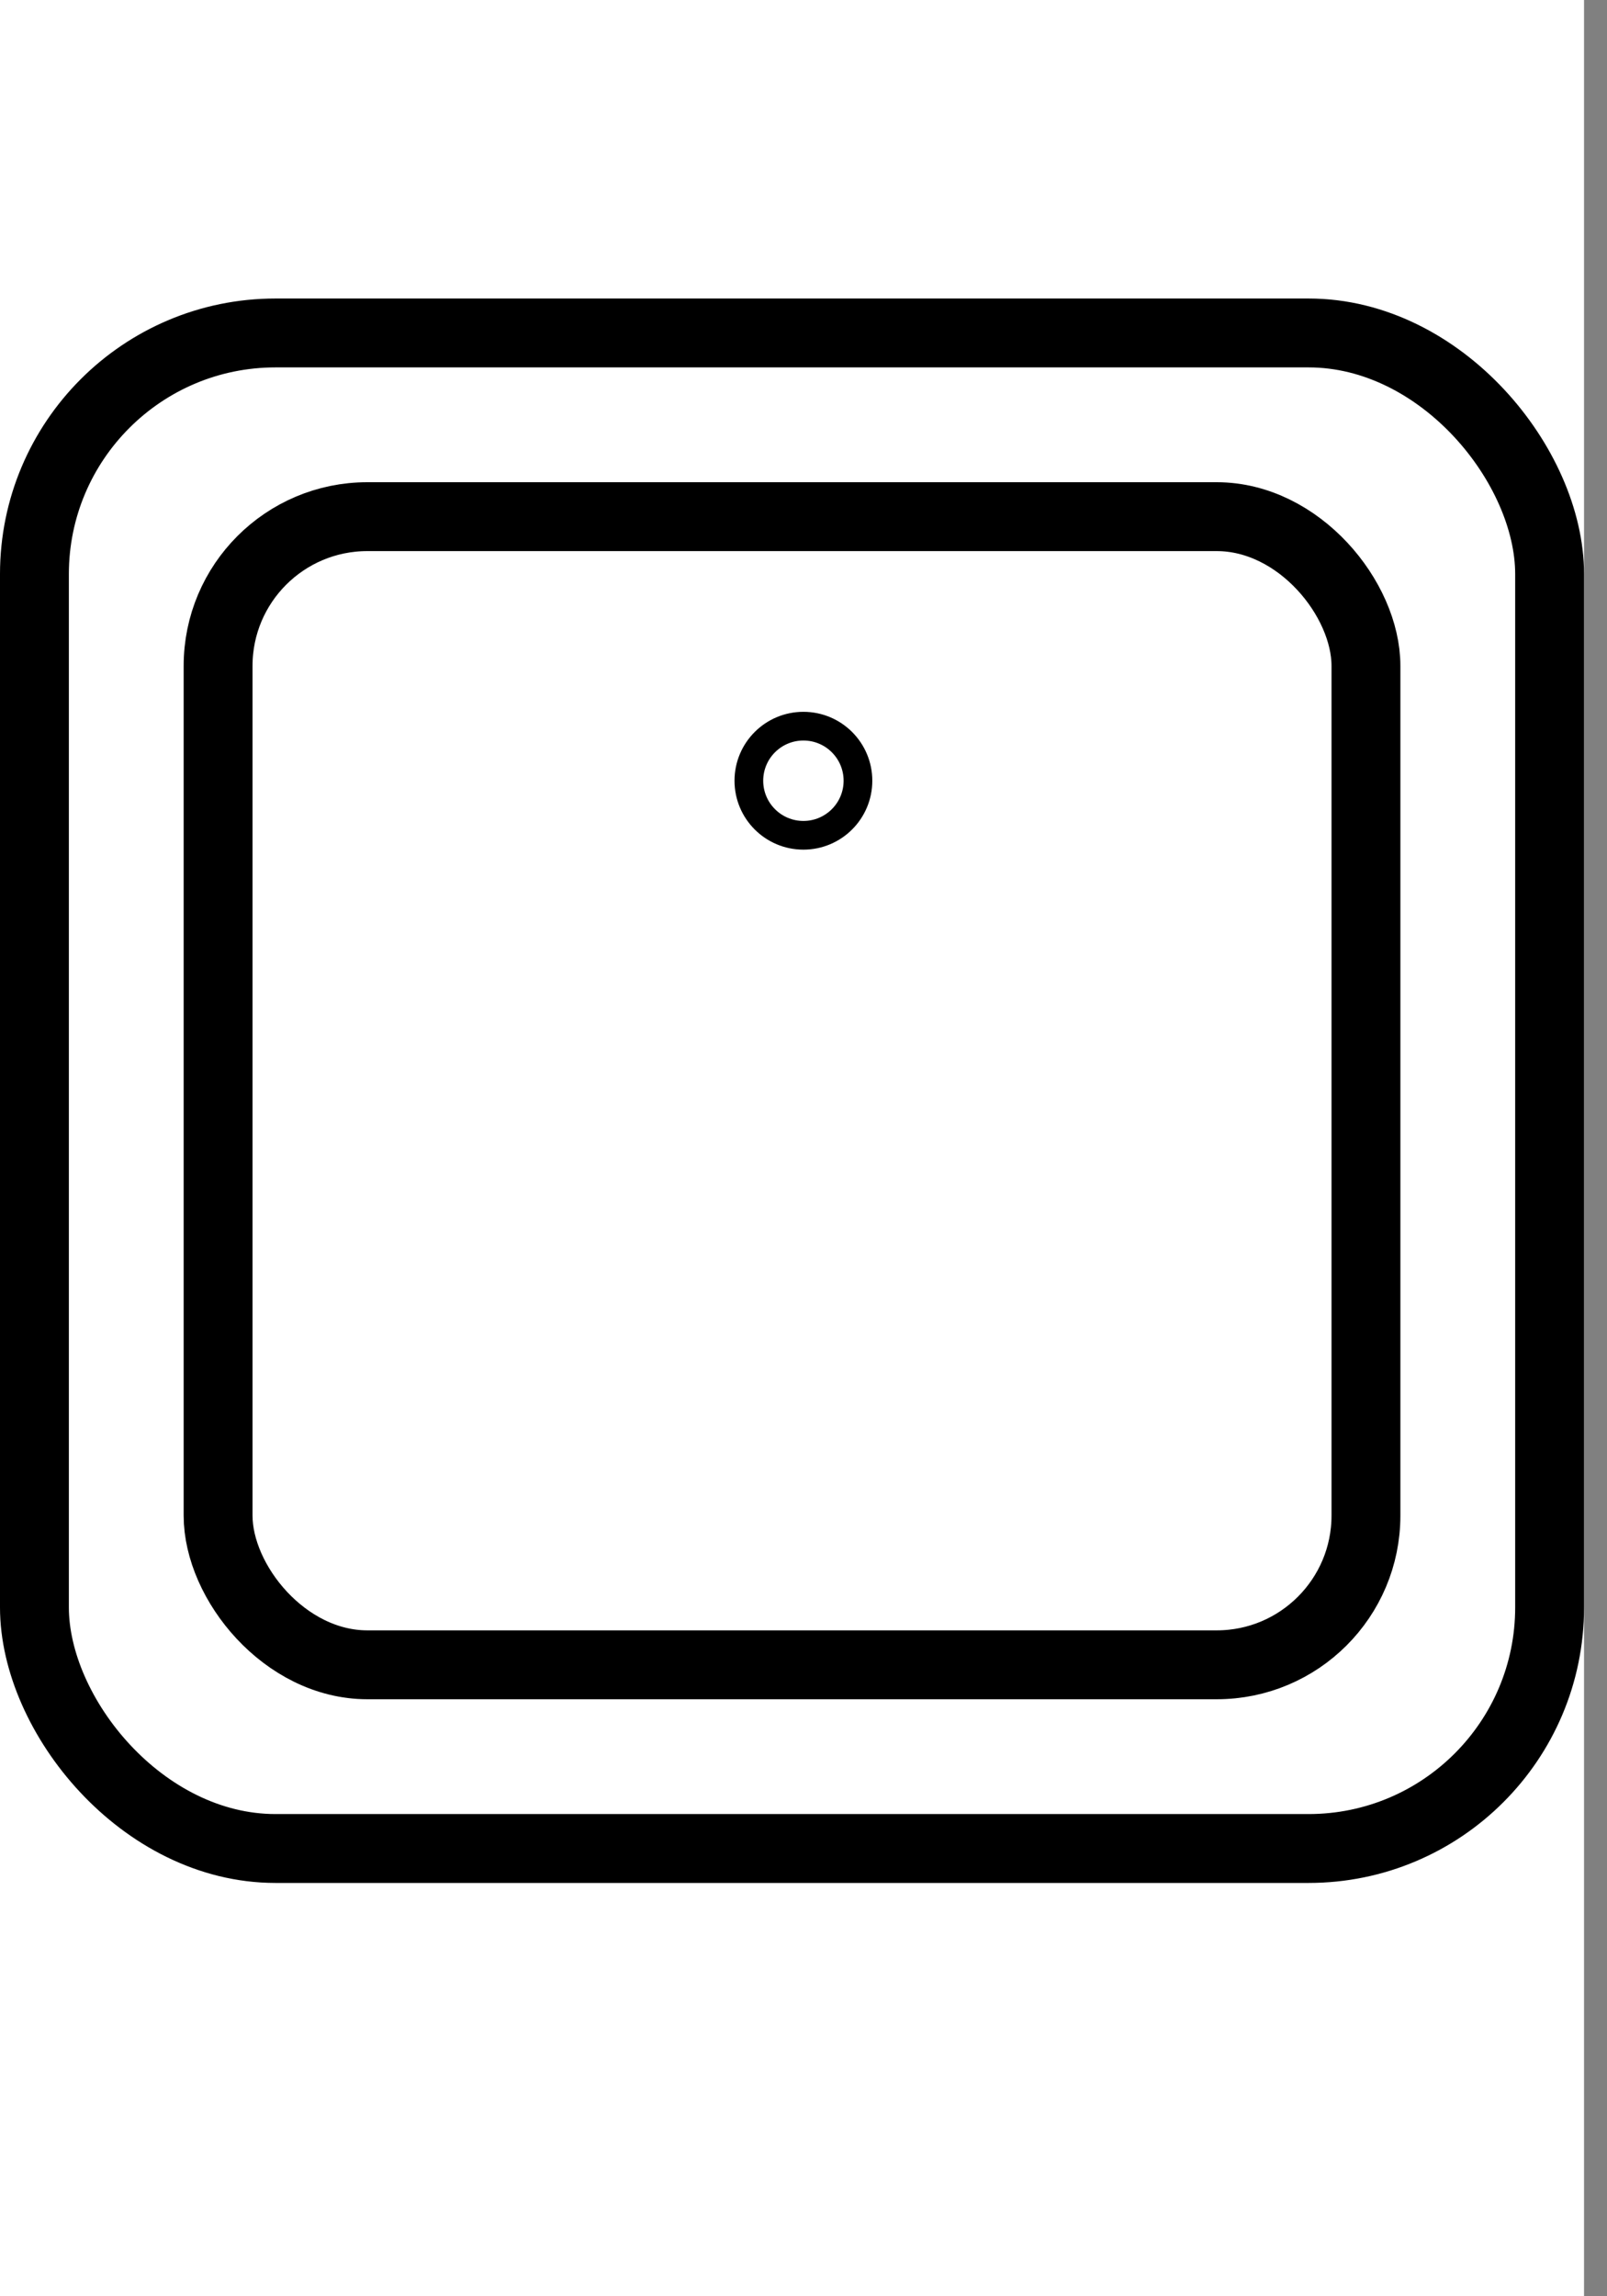 <svg width="35" height="50" viewBox="0 0 35 50" fill="none" xmlns="http://www.w3.org/2000/svg">
<rect x="0" y="0" width="35" height="50" fill="#808080" stroke="none"/>
<g clip-path="url(#clip0_90_1997)">
<rect width="34.5" height="50" fill="white"/>
<rect x="0.75" y="7.25" width="33" height="33" rx="5.25" stroke="currentColor" stroke-width="1.5"/>
<rect x="4.75" y="11.25" width="25" height="25" rx="3.25" stroke="currentColor" stroke-width="1.5"/>
<circle cx="17.498" cy="17" r="1.188" stroke="currentColor" stroke-width="0.625"/>
</g>
<defs>
<clipPath id="clip0_90_1997">
<rect width="34.5" height="50" fill="currentColor"/>
</clipPath>
</defs>
</svg>
